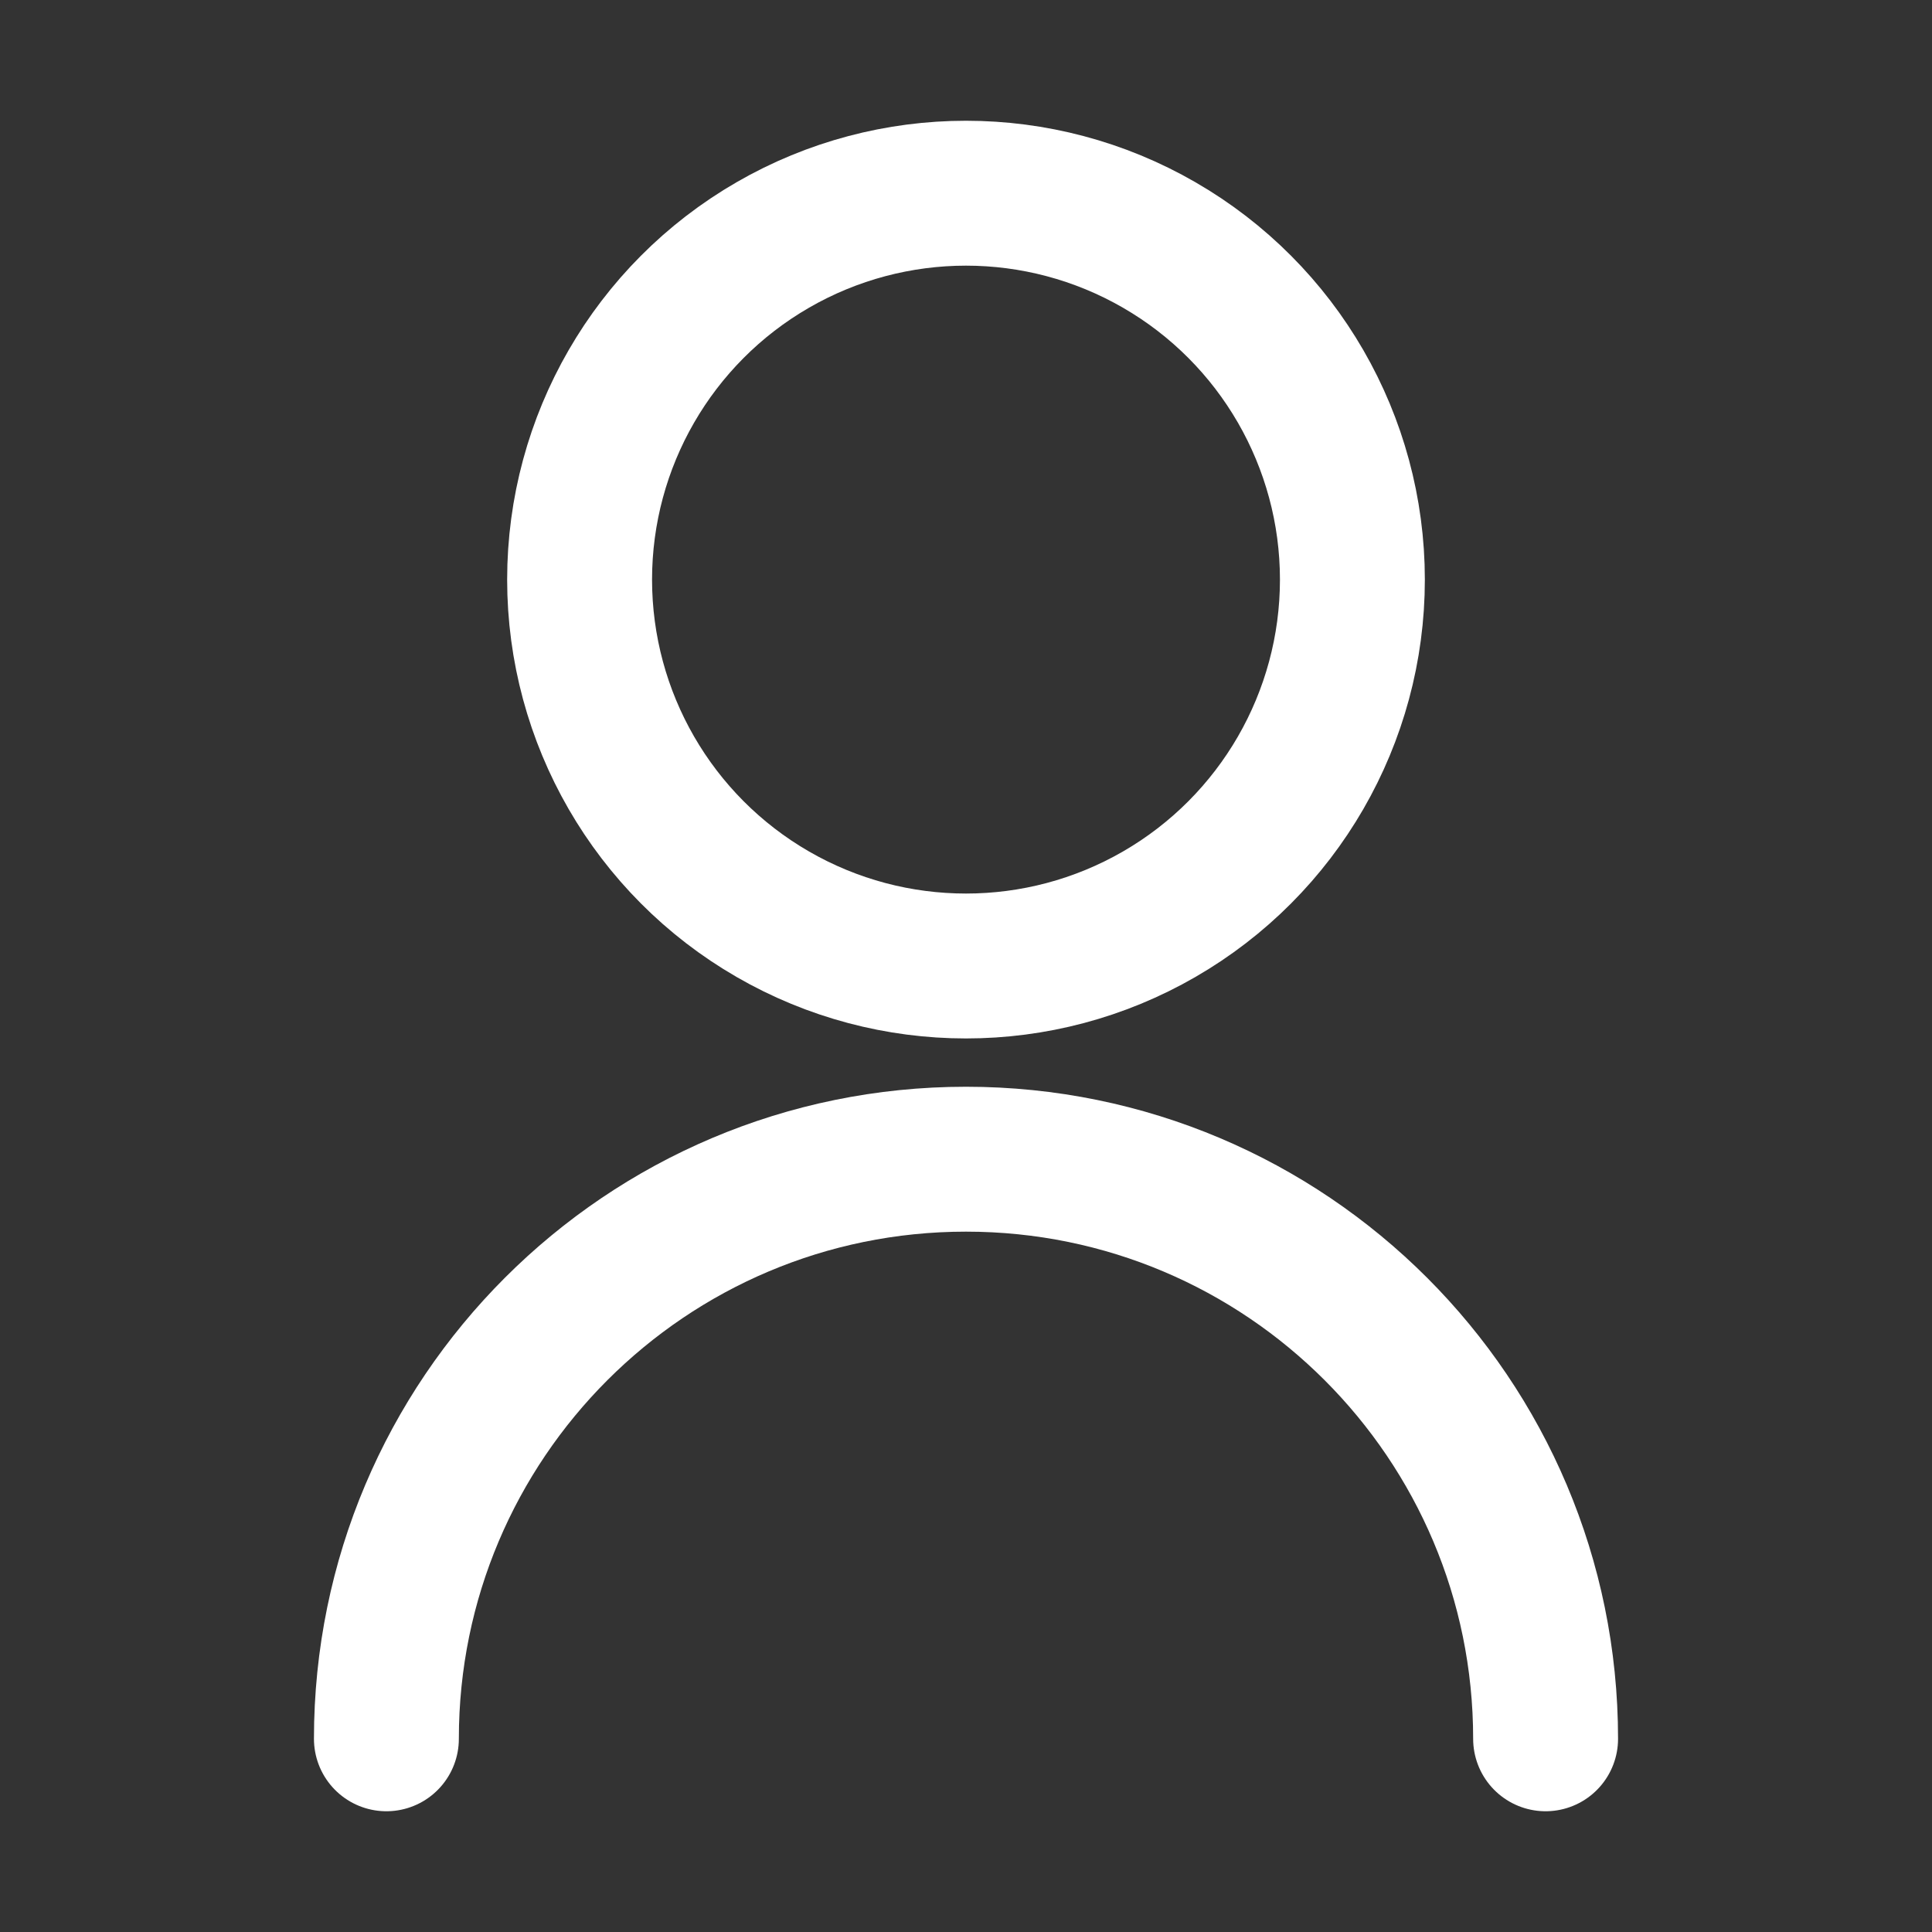 <svg width="20" height="20" viewBox="0 0 20 20" fill="none" xmlns="http://www.w3.org/2000/svg">
<rect x="0" y="0" width="20" height="20" fill="#333333" stroke="none"/>
<circle cx="10" cy="6" r="4" stroke="white" stroke-width="1.5"/>
<path d="M16 18C16 14.686 13.314 12 10 12C6.686 12 4 14.686 4 18" stroke="white" stroke-width="1.5" stroke-linecap="round"/>
</svg>
